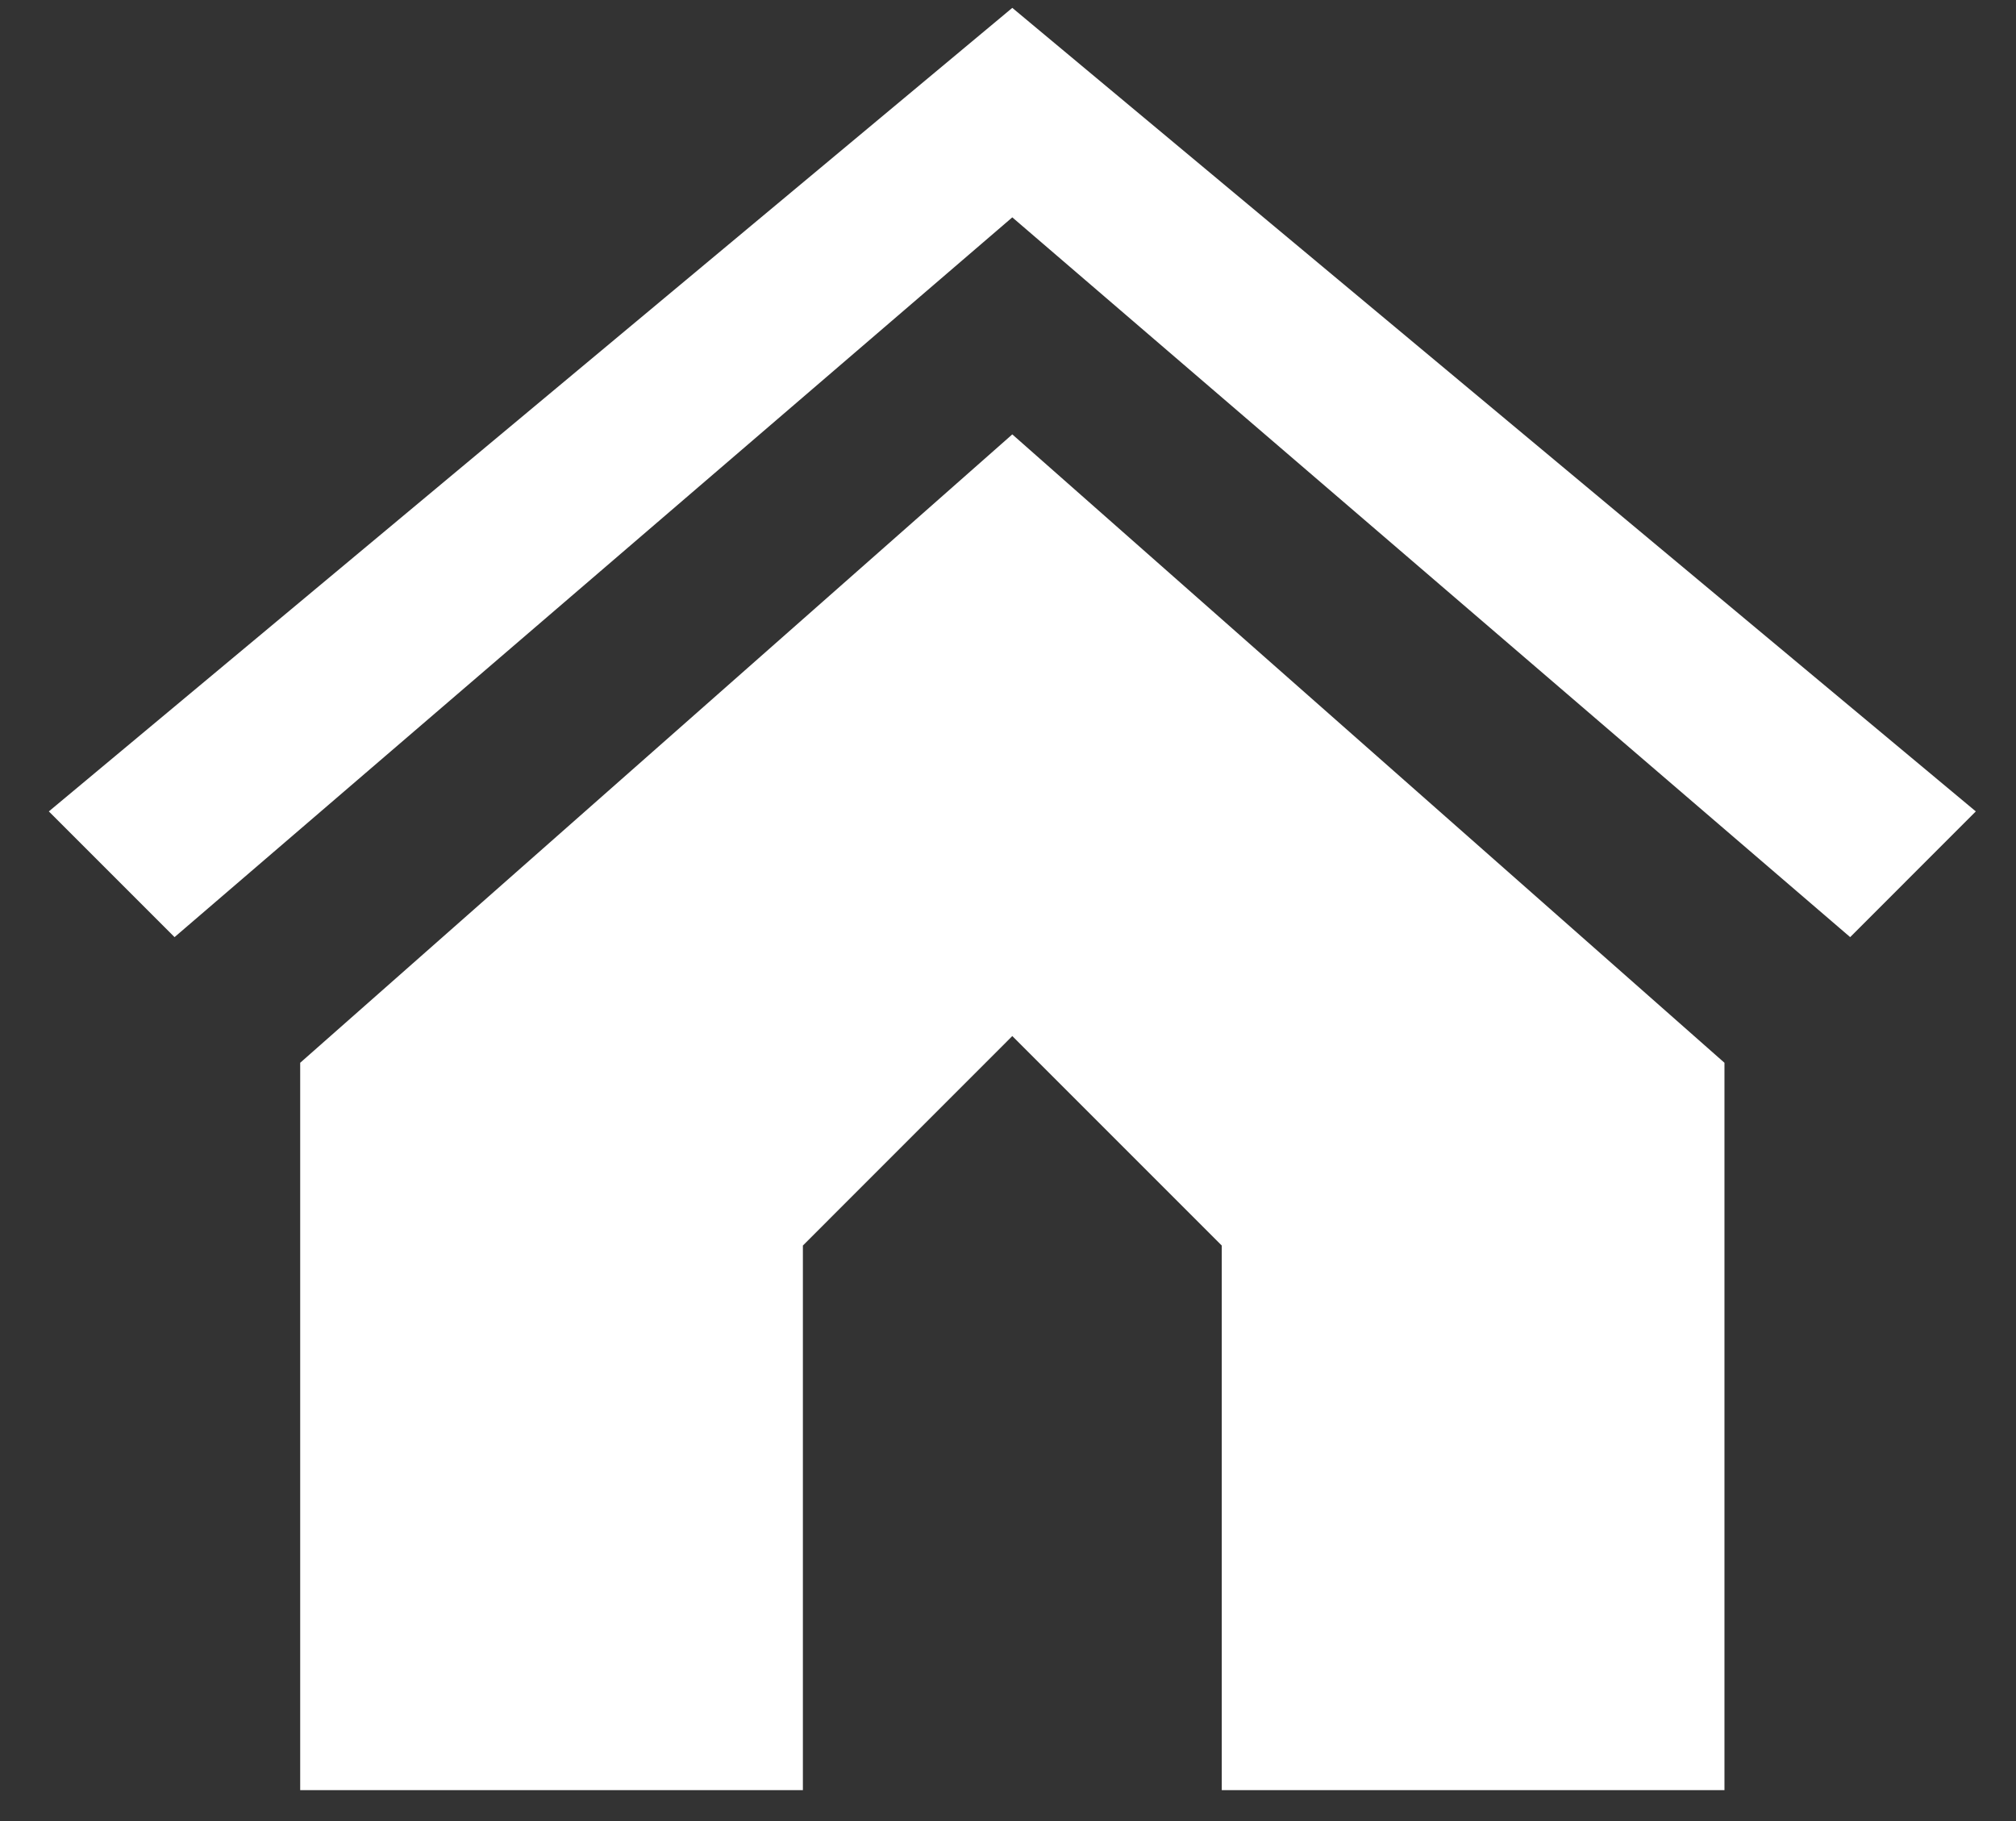 <svg 
 xmlns="http://www.w3.org/2000/svg"
 xmlns:xlink="http://www.w3.org/1999/xlink"
 width="31px" height="28px">
<rect width="100%" height="100%" fill="#333333" stroke="none"/>
<path fill-rule="evenodd"  fill="rgb(255, 255, 255)"
 d="M28.450,14.409 L15.566,3.342 L2.684,14.409 L0.751,12.476 L15.566,0.121 L30.382,12.476 L28.450,14.409 ZM26.517,16.341 L26.517,27.525 L18.787,27.525 L18.787,19.151 L15.566,15.930 L12.346,19.151 L12.346,27.525 L4.616,27.525 L4.616,16.341 L15.566,6.679 L26.517,16.341 Z"/>
</svg>
